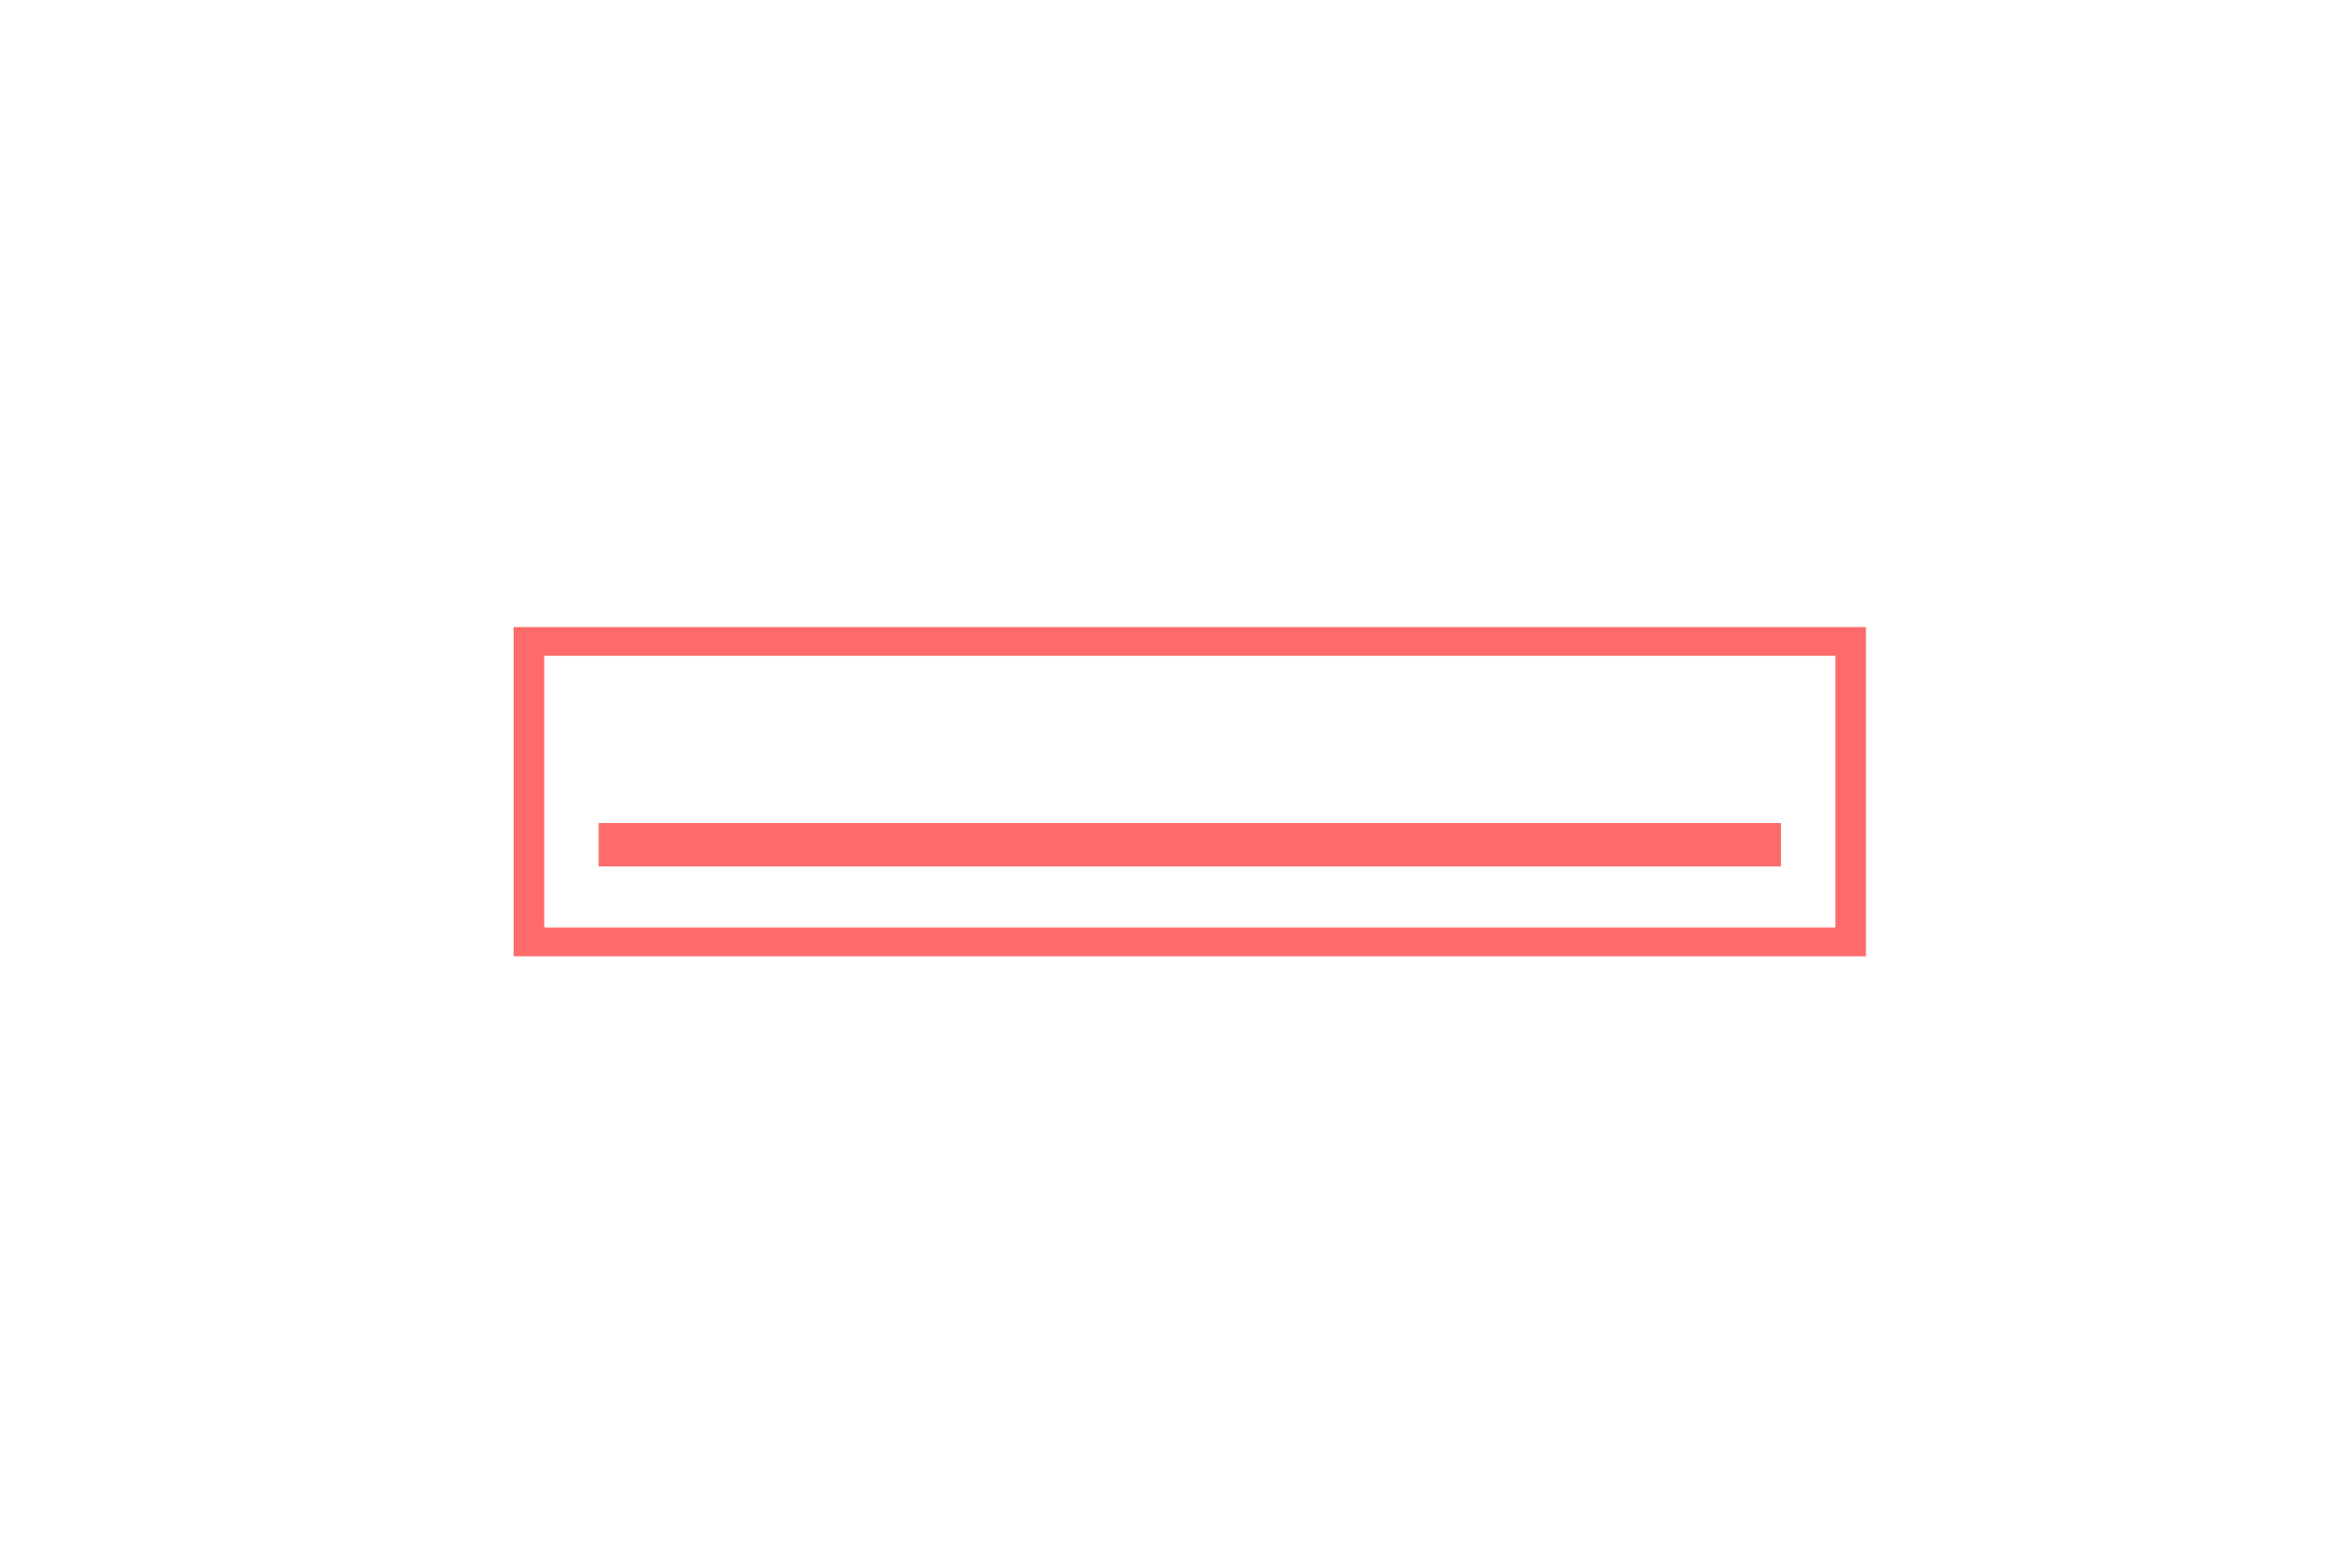 <svg id="Layer_1" data-name="Layer 1" xmlns="http://www.w3.org/2000/svg" viewBox="0 0 150 100"><defs><style>.cls-1{fill:#ff6b6b;}</style></defs><title>icons_scrivito</title><path class="cls-1" d="M119,61H32.76V40H119ZM34.71,59.17h82.34V41.83H34.71Z"/><rect class="cls-1" x="38.18" y="52.5" width="75.4" height="2.77"/></svg>